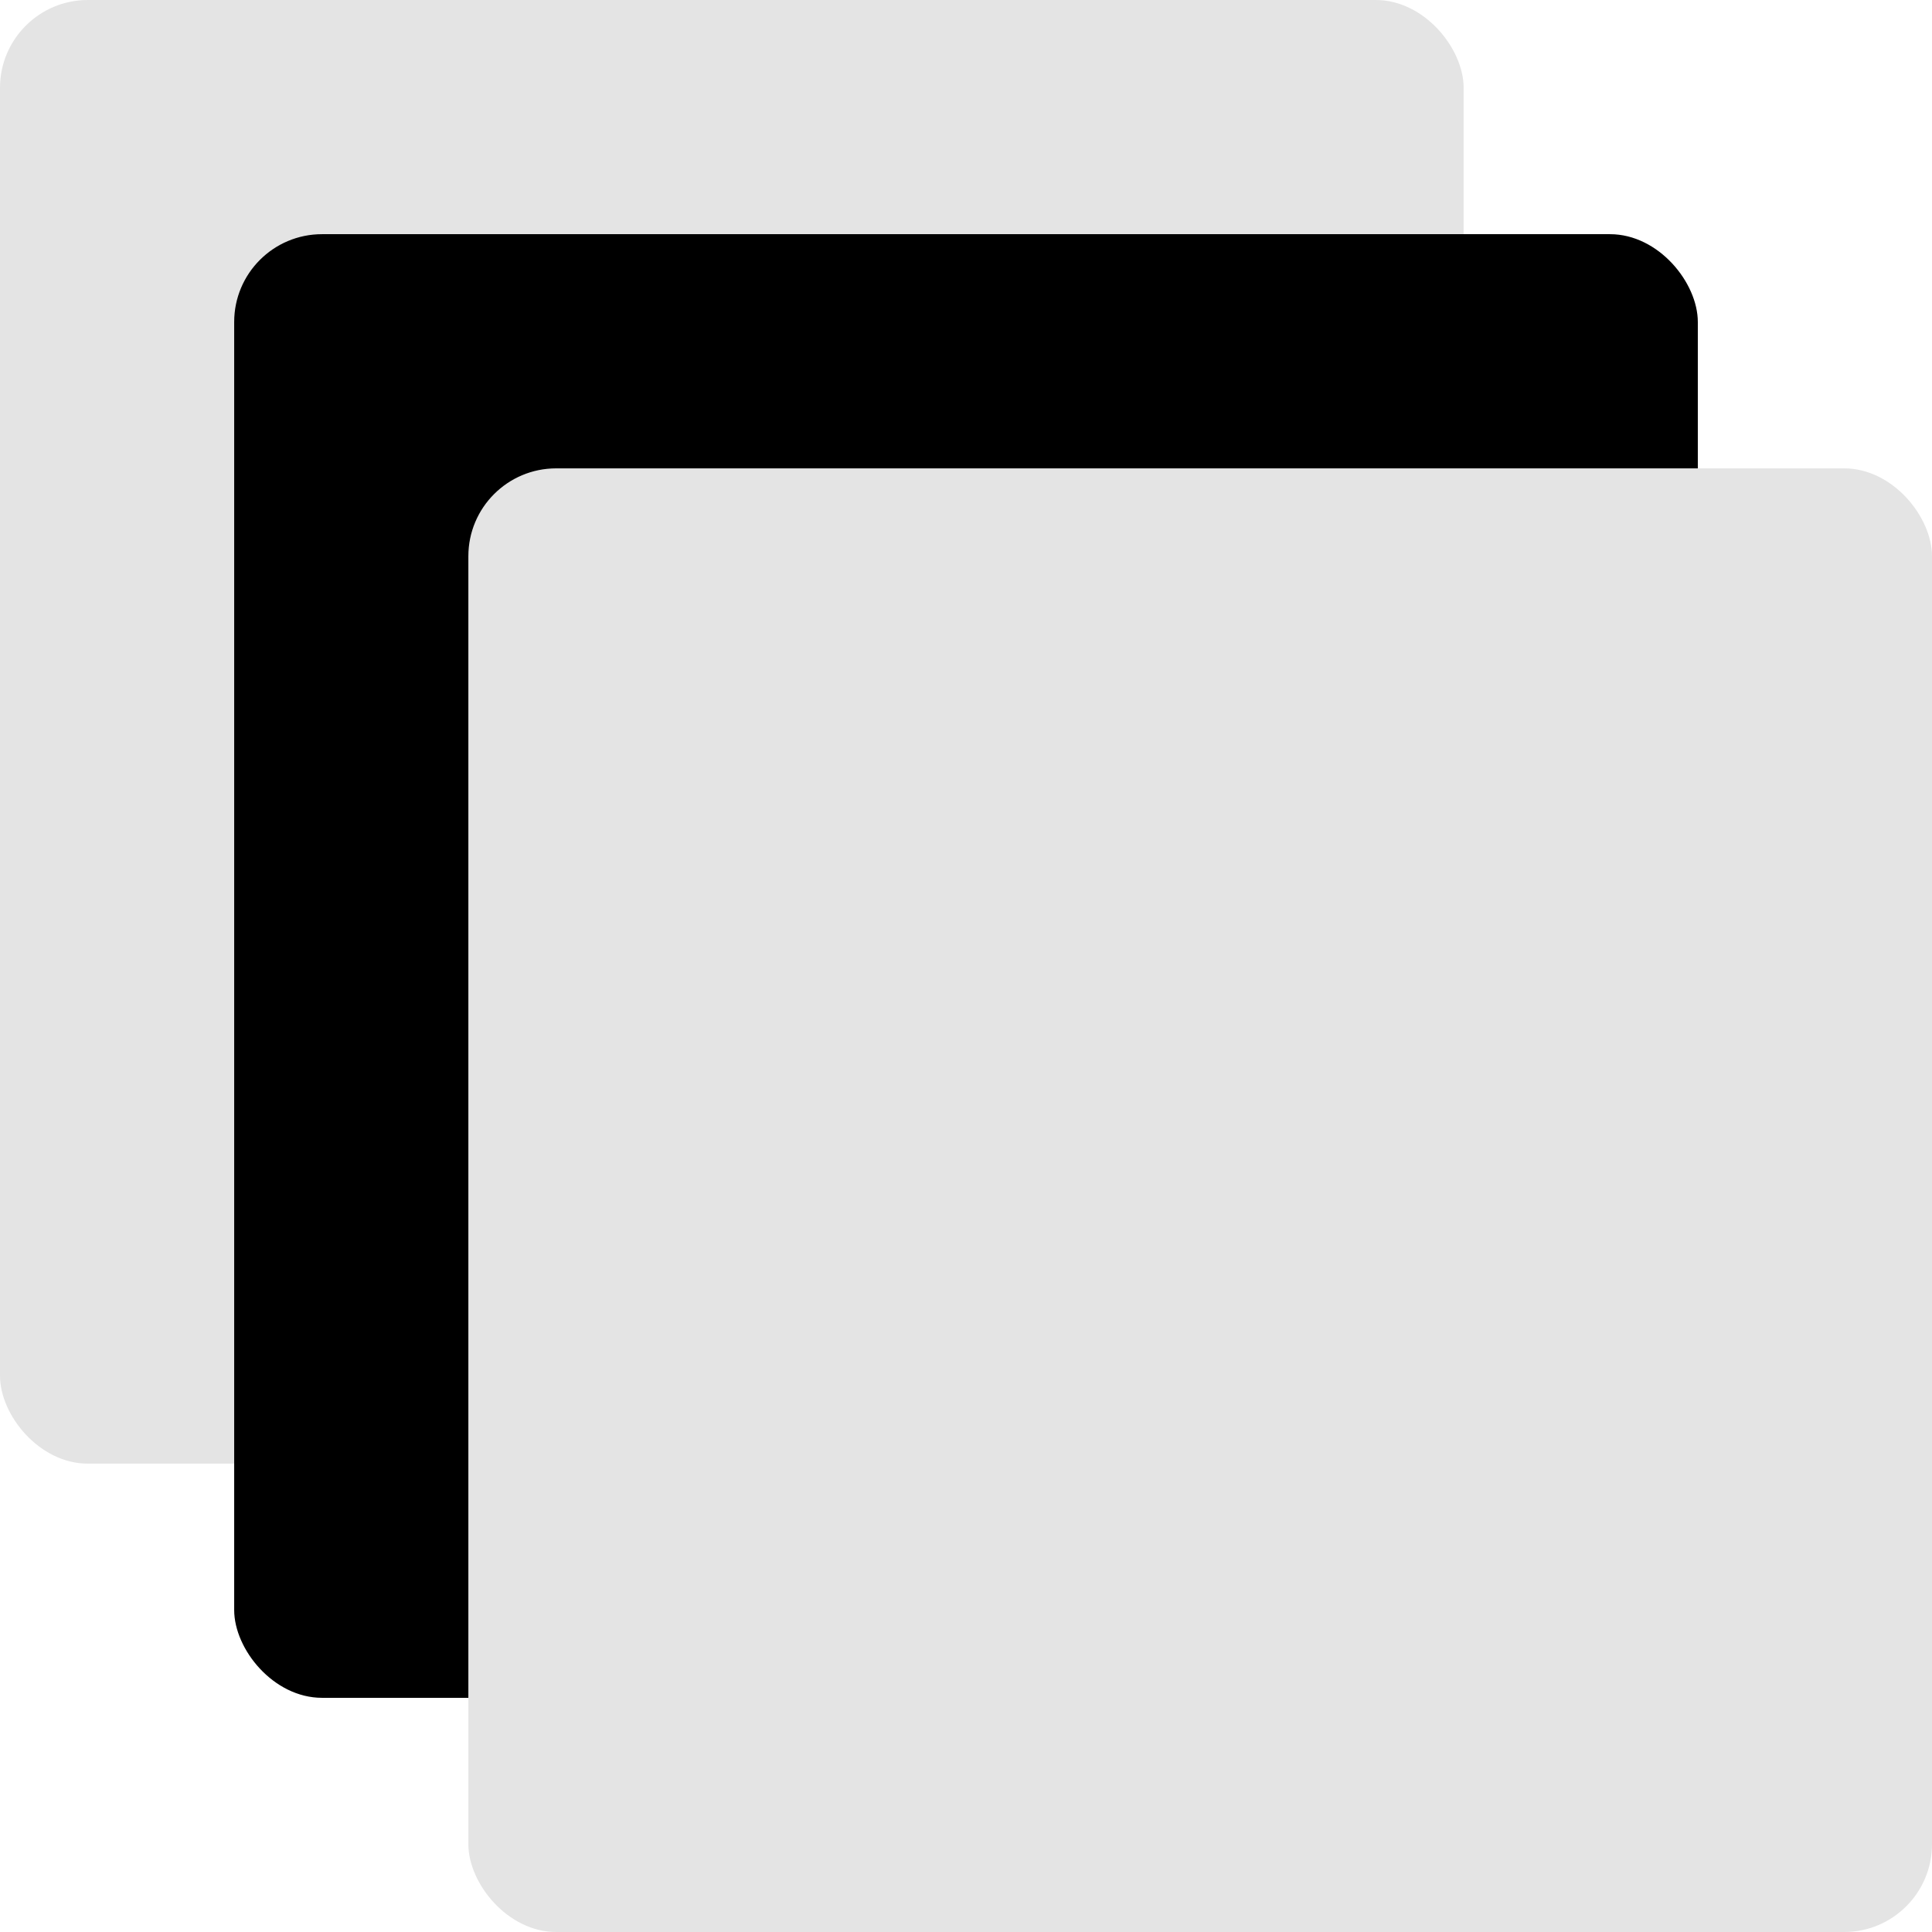 <svg width="132" height="132" viewBox="0 0 132 132" fill="none" xmlns="http://www.w3.org/2000/svg">
<rect width="100" height="100" rx="6" fill="#E4E4E4"/>
<rect x="16" y="16" width="100" height="100" rx="6" fill="black"/>
<rect x="32" y="32" width="100" height="100" rx="6" fill="#E4E4E4"/>
</svg>
